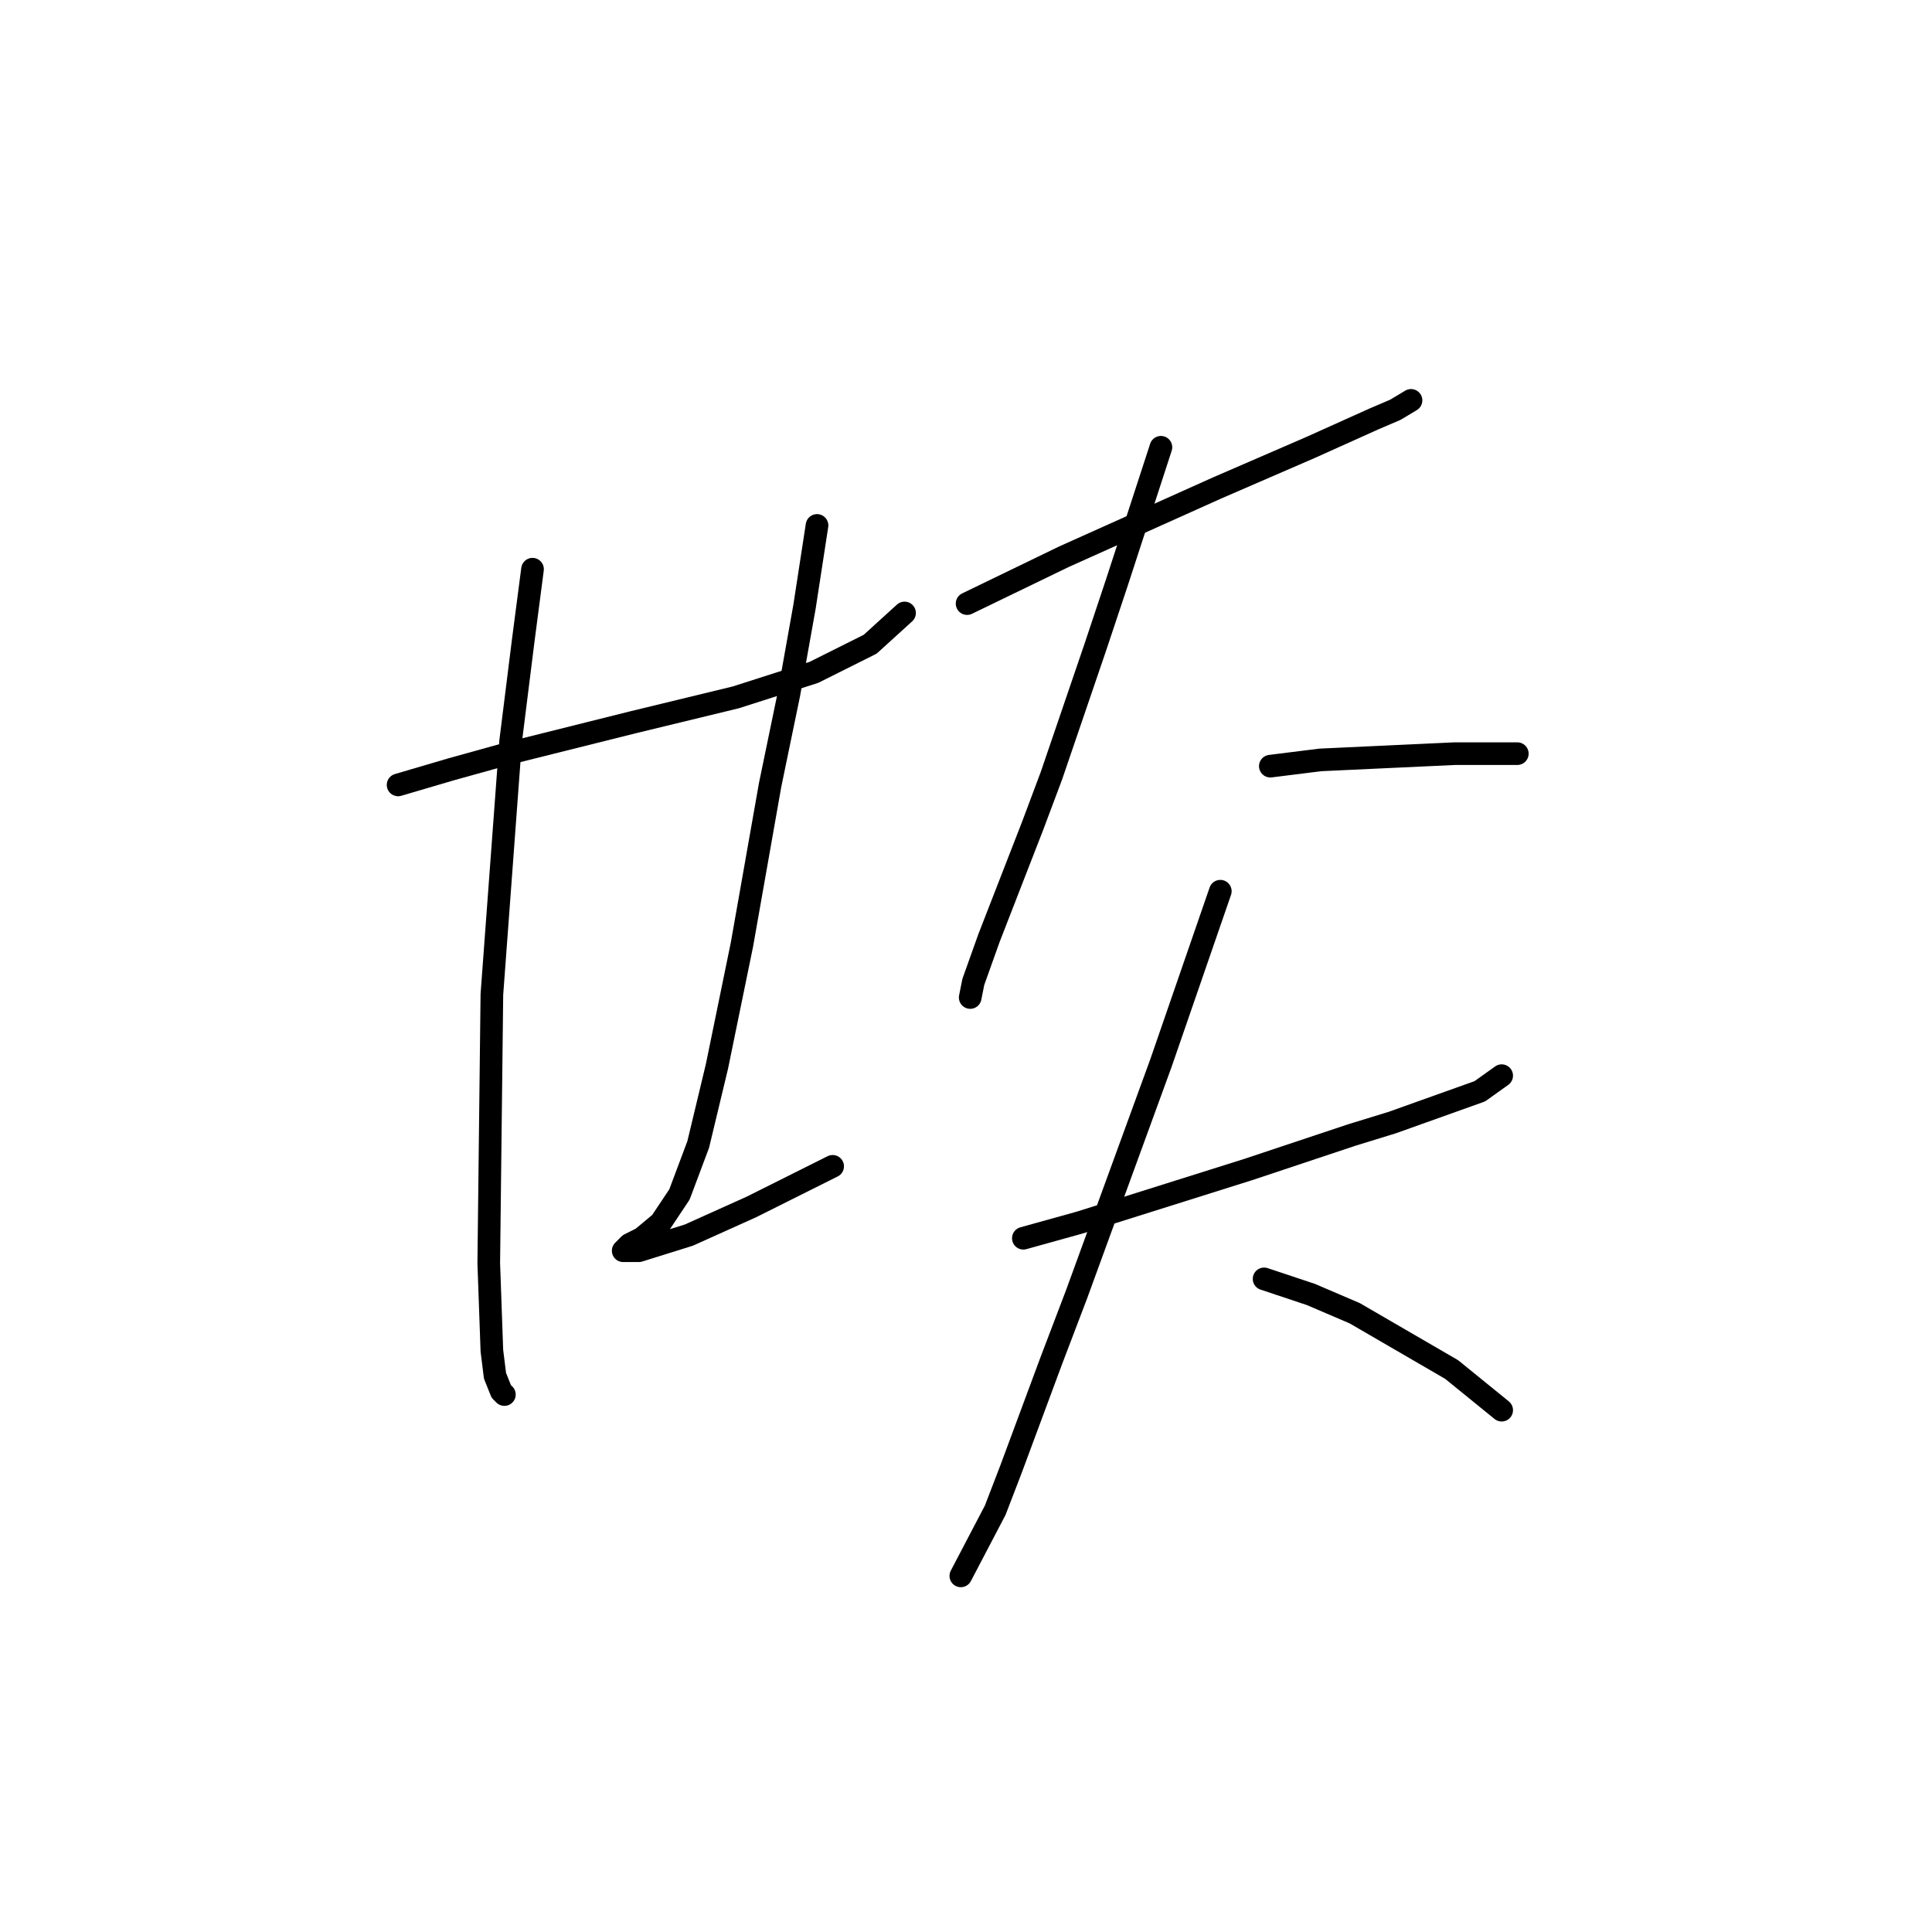 <?xml version="1.0" standalone="no"?>
    <svg width="256" height="256" xmlns="http://www.w3.org/2000/svg" version="1.1">
    <polyline stroke="black" stroke-width="3" stroke-linecap="round" fill="transparent" stroke-linejoin="round" points="52.749 104.006 59.792 101.934 67.248 99.863 83.818 95.721 97.489 92.406 107.845 89.092 115.302 85.364 119.858 81.222 119.858 81.222 " />
        <polyline stroke="black" stroke-width="3" stroke-linecap="round" fill="transparent" stroke-linejoin="round" points="70.562 75.422 69.32 84.95 67.663 98.206 65.177 131.761 64.763 167.386 65.177 178.985 65.591 182.299 66.42 184.371 66.834 184.785 66.834 184.785 " />
        <polyline stroke="black" stroke-width="3" stroke-linecap="round" fill="transparent" stroke-linejoin="round" points="108.259 69.623 106.602 80.393 104.531 91.992 102.046 104.006 98.317 125.132 95.003 141.288 92.518 151.645 90.032 158.273 87.547 162.001 85.061 164.072 83.404 164.901 82.576 165.729 82.99 165.729 84.647 165.729 91.275 163.658 99.56 159.93 110.331 154.544 110.331 154.544 " />
        <polyline stroke="black" stroke-width="3" stroke-linecap="round" fill="transparent" stroke-linejoin="round" points="128.144 79.979 140.985 73.765 161.284 64.652 173.711 59.266 181.996 55.538 184.896 54.295 186.967 53.052 186.967 53.052 " />
        <polyline stroke="black" stroke-width="3" stroke-linecap="round" fill="transparent" stroke-linejoin="round" points="153.827 59.266 148.028 77.079 145.128 85.778 139.328 102.763 136.843 109.391 131.043 124.304 128.972 130.104 128.558 132.175 128.558 132.175 " />
        <polyline stroke="black" stroke-width="3" stroke-linecap="round" fill="transparent" stroke-linejoin="round" points="168.326 101.52 174.954 100.692 192.767 99.863 201.052 99.863 201.052 99.863 " />
        <polyline stroke="black" stroke-width="3" stroke-linecap="round" fill="transparent" stroke-linejoin="round" points="135.6 164.072 143.057 162.001 165.426 154.959 179.097 150.402 184.482 148.745 196.081 144.602 198.981 142.531 198.981 142.531 " />
        <polyline stroke="black" stroke-width="3" stroke-linecap="round" fill="transparent" stroke-linejoin="round" points="161.698 118.09 153.827 140.874 142.642 171.529 139.328 180.228 133.943 194.727 131.872 200.112 127.315 208.812 127.315 208.812 " />
        <polyline stroke="black" stroke-width="3" stroke-linecap="round" fill="transparent" stroke-linejoin="round" points="167.498 169.458 173.711 171.529 179.511 174.014 192.353 181.471 198.981 186.856 198.981 186.856 " />
        </svg>